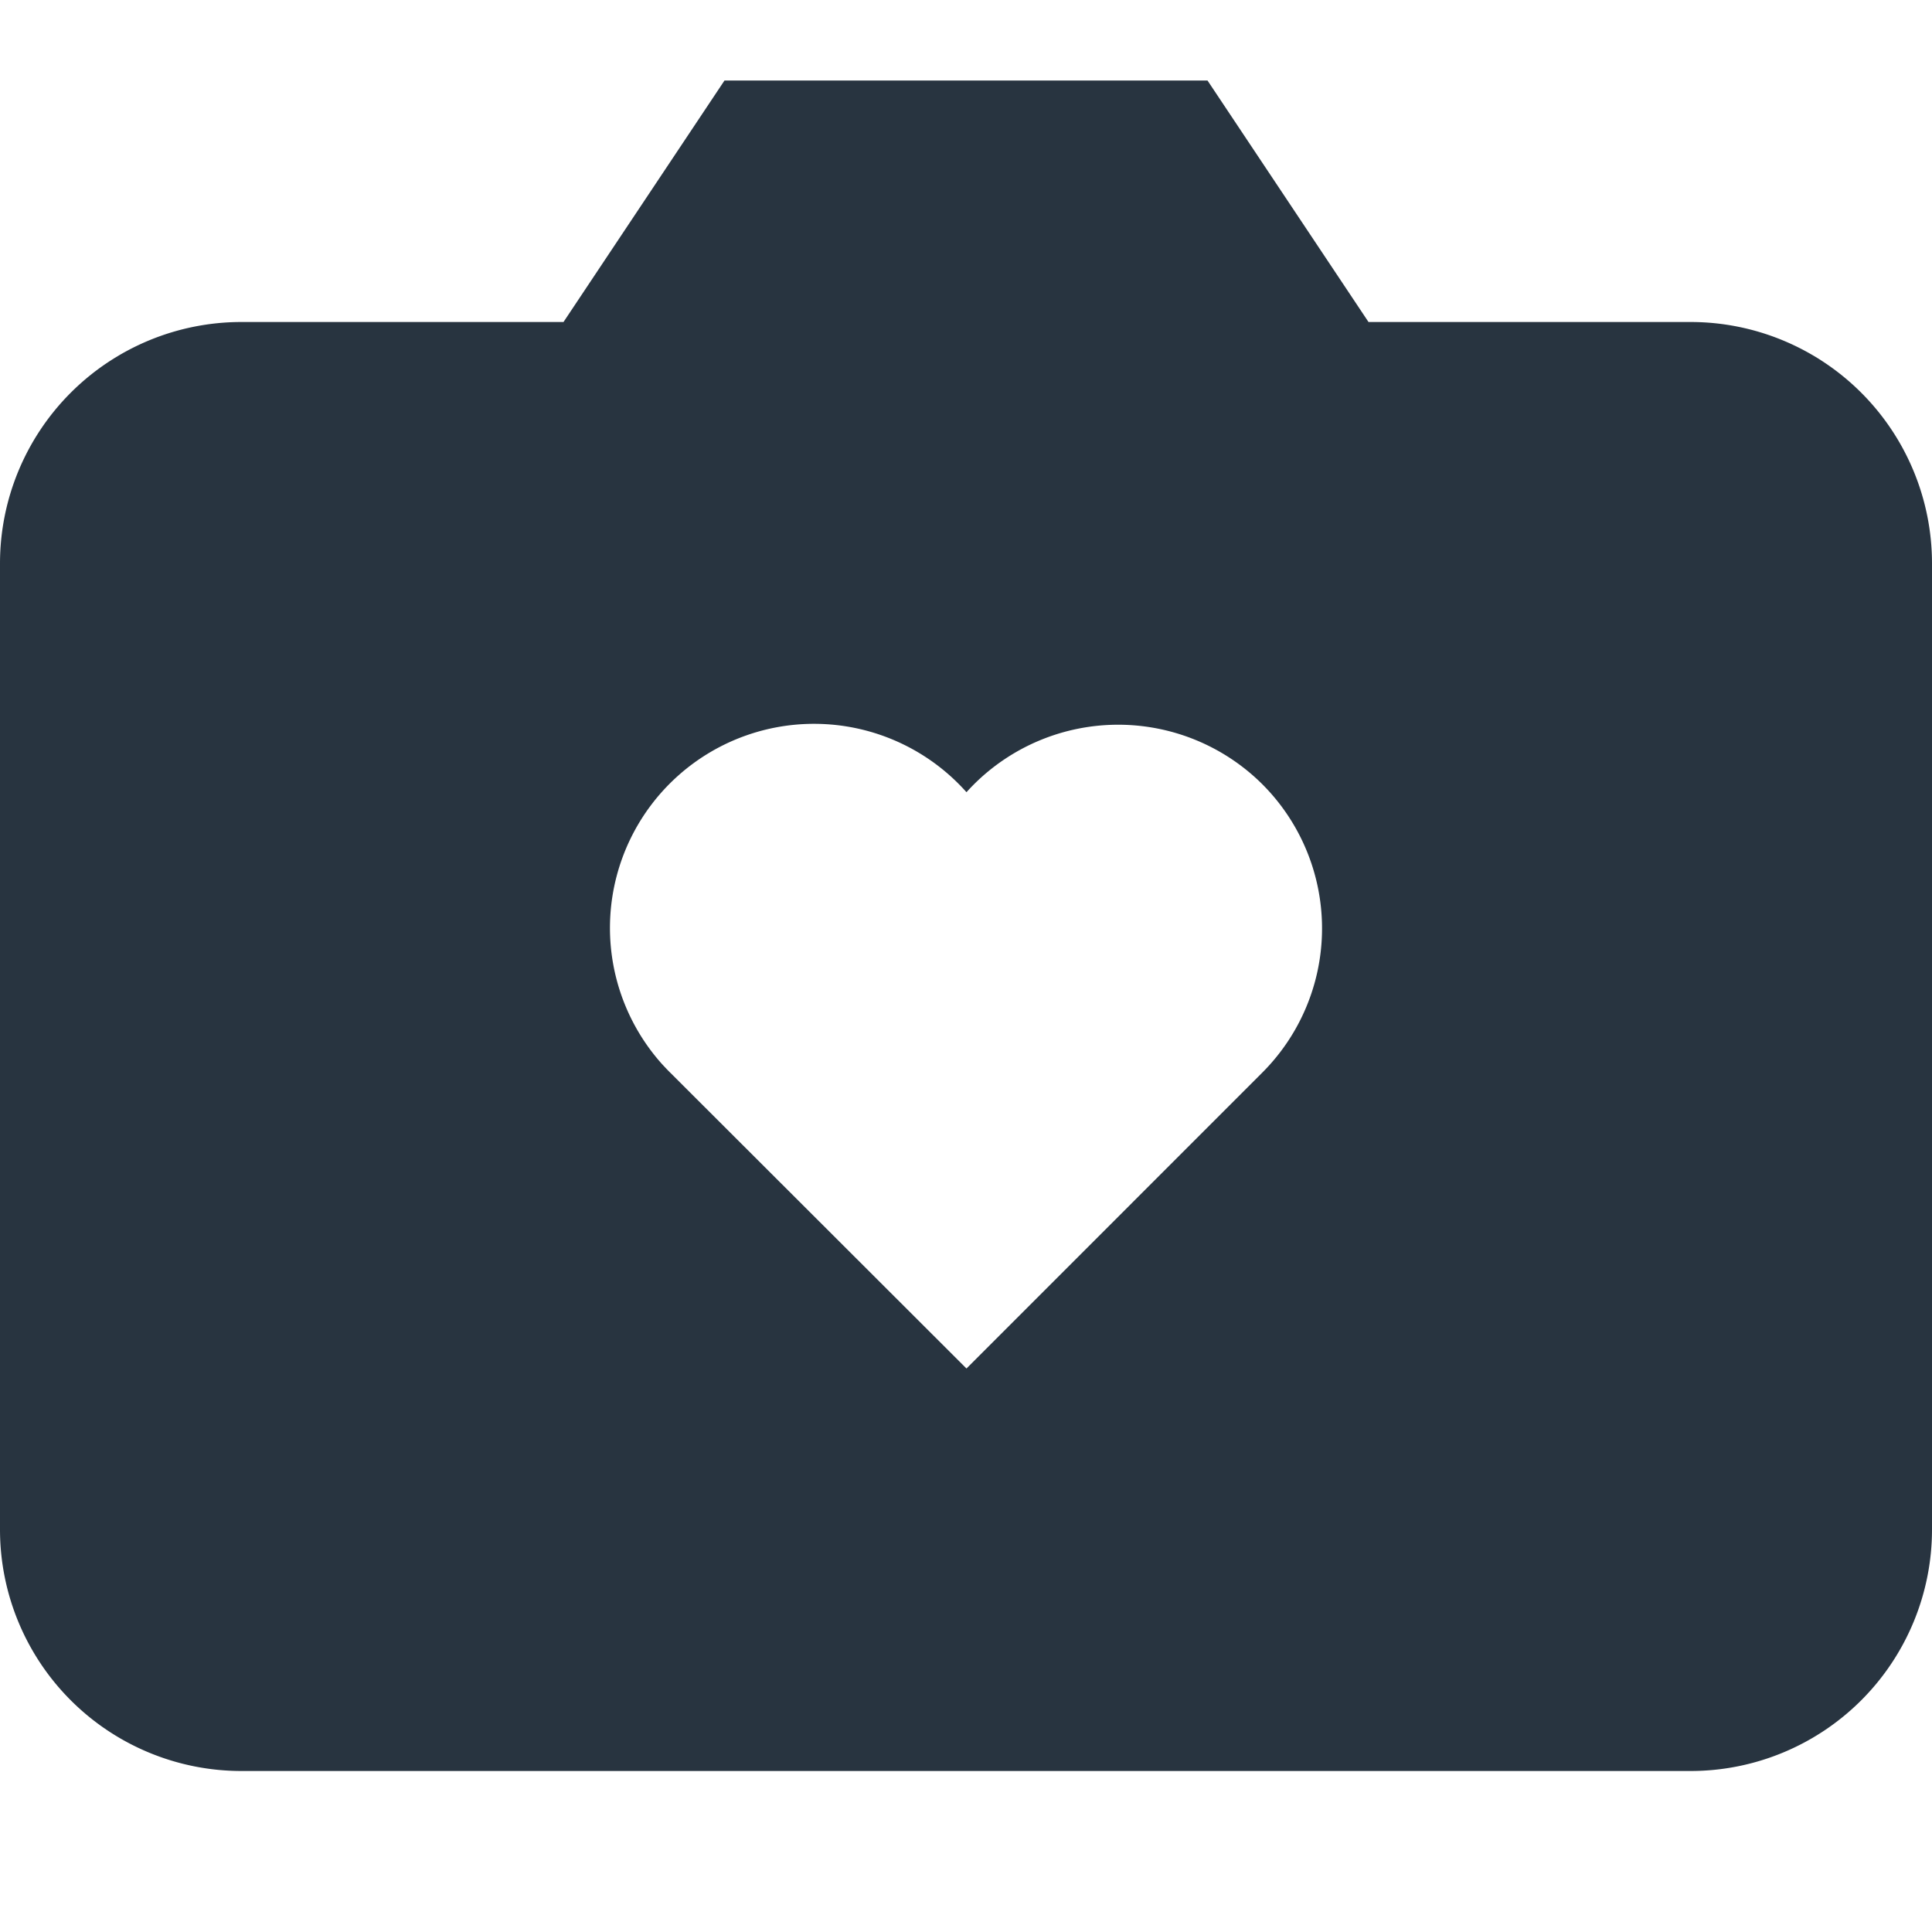 <svg height="24" viewBox="0 0 24 24" width="24" xmlns="http://www.w3.org/2000/svg">
    <path d="m21 4h-4l-2-3h-6l-2 3h-4a3 3 0 0 0 -3 3v12a3 3 0 0 0 3 3h18a3 3 0 0 0 3-3v-12a3 3 0 0 0 -3-3zm-5.32 9.325-3.674 3.675-3.674-3.669c-.039-.038-.076-.078-.113-.118a2.535 2.535 0 0 1 3.787-3.372c.028-.031.056-.061.086-.091a2.538 2.538 0 0 1 3.588-.009 2.533 2.533 0 0 1 0 3.584z"
          fill="#283440"/>
</svg>